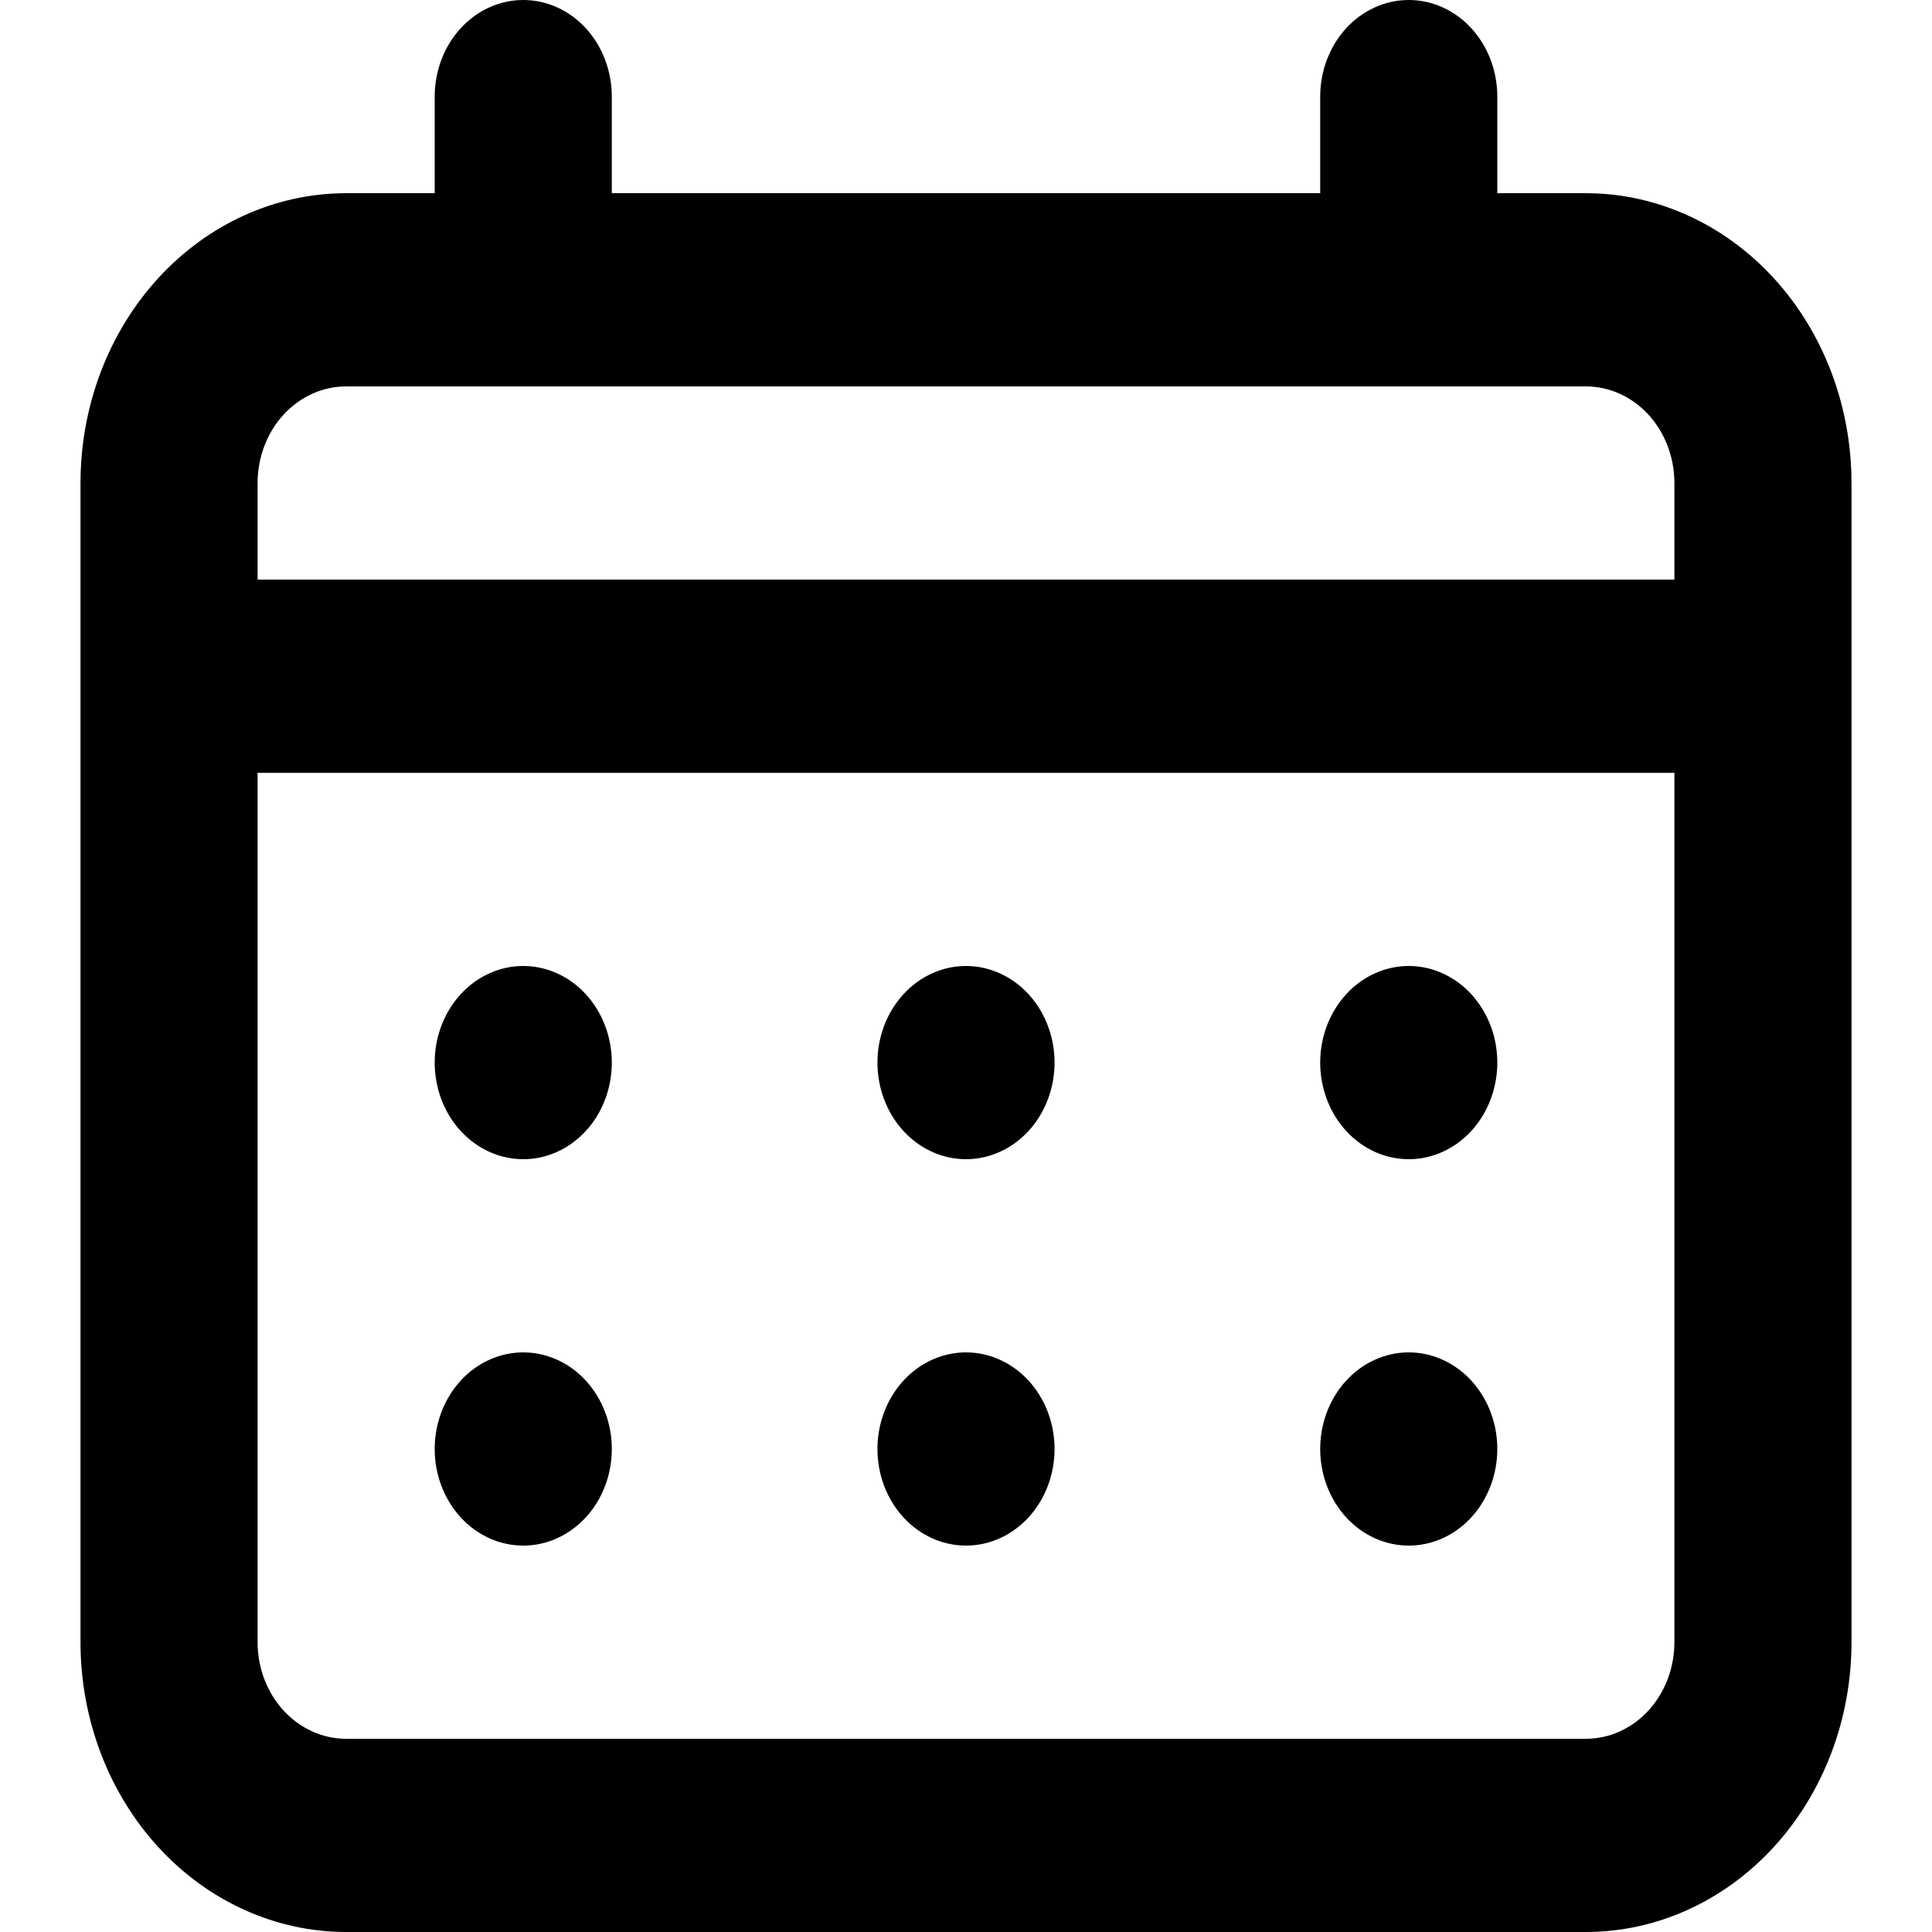 <!--<svg xmlns="http://www.w3.org/2000/svg" width="48" height="48" viewBox="0 0 48 48">
    <title>ionicons-v5-a</title>
    <path d="M51.087 60.54C52.033 60.54 52.9574 60.2588 53.7439 59.7312C54.5304 59.204 55.1435 58.454 55.5056 57.5772C55.8674 56.7 55.9622 55.7348 55.7778 54.8036C55.593 53.8728 55.1378 53.0172 54.4687 52.346C53.8 51.6748 52.9478 51.2176 52.02 51.0324C51.0922 50.8472 50.1304 50.9424 49.2565 51.3056C48.3826 51.6688 47.6361 52.284 47.1104 53.0736C46.5848 53.8628 46.3043 54.7908 46.3043 55.74C46.3043 57.0132 46.8083 58.234 47.7052 59.1344C48.6022 60.0344 49.8187 60.54 51.087 60.54ZM75 60.54C75.9461 60.54 76.8704 60.2588 77.6569 59.7312C78.4435 59.204 79.0565 58.454 79.4187 57.5772C79.7804 56.7 79.8752 55.7348 79.6909 54.8036C79.5061 53.8728 79.0509 53.0172 78.3817 52.346C77.713 51.6748 76.8609 51.2176 75.933 51.0324C75.0052 50.8472 74.0435 50.9424 73.17 51.3056C72.2961 51.6688 71.5491 52.284 71.0235 53.0736C70.4978 53.8628 70.2174 54.7908 70.2174 55.74C70.2174 57.0132 70.7213 58.234 71.6183 59.1344C72.5152 60.0344 73.7317 60.54 75 60.54ZM51.087 79.74C52.033 79.74 52.9574 79.4588 53.7439 78.9312C54.5304 78.404 55.1435 77.654 55.5056 76.7772C55.8674 75.9 55.9622 74.9348 55.7778 74.0036C55.593 73.0728 55.1378 72.2172 54.4687 71.546C53.8 70.8748 52.9478 70.4176 52.02 70.2324C51.0922 70.0472 50.1304 70.1424 49.2565 70.5056C48.3826 70.8688 47.6361 71.484 47.1104 72.2736C46.5848 73.0628 46.3043 73.9908 46.3043 74.94C46.3043 76.2132 46.8083 77.434 47.7052 78.3344C48.6022 79.2344 49.8187 79.74 51.087 79.74ZM75 79.74C75.9461 79.74 76.8704 79.4588 77.6569 78.9312C78.4435 78.404 79.0565 77.654 79.4187 76.7772C79.7804 75.9 79.8752 74.9348 79.6909 74.0036C79.5061 73.0728 79.0509 72.2172 78.3817 71.546C77.713 70.8748 76.8609 70.4176 75.933 70.2324C75.0052 70.0472 74.0435 70.1424 73.17 70.5056C72.2961 70.8688 71.5491 71.484 71.0235 72.2736C70.4978 73.0628 70.2174 73.9908 70.2174 74.94C70.2174 76.2132 70.7213 77.434 71.6183 78.3344C72.5152 79.2344 73.7317 79.74 75 79.74ZM27.1739 60.54C28.1198 60.54 29.0445 60.2588 29.831 59.7312C30.6175 59.204 31.2305 58.454 31.5925 57.5772C31.9544 56.7 32.0492 55.7348 31.8646 54.8036C31.6801 53.8728 31.2246 53.0172 30.5557 52.346C29.8869 51.6748 29.0347 51.2176 28.107 51.0324C27.1792 50.8472 26.2176 50.9424 25.3437 51.3056C24.4698 51.6688 23.7228 52.284 23.1973 53.0736C22.6718 53.8628 22.3913 54.7908 22.3913 55.74C22.3913 57.0132 22.8952 58.234 23.7921 59.1344C24.689 60.0344 25.9055 60.54 27.1739 60.54ZM84.5652 12.5402H79.7826V7.7402C79.7826 6.46716 79.2787 5.24624 78.3817 4.34608C77.4848 3.4459 76.2683 2.94019 75 2.94019C73.7317 2.94019 72.5152 3.4459 71.6183 4.34608C70.7213 5.24624 70.2174 6.46716 70.2174 7.7402V12.5402H31.9565V7.7402C31.9565 6.46716 31.4526 5.24624 30.5557 4.34608C29.6588 3.4459 28.4423 2.94019 27.1739 2.94019C25.9055 2.94019 24.689 3.4459 23.7921 4.34608C22.8952 5.24624 22.3913 6.46716 22.3913 7.7402V12.5402H17.6087C13.8034 12.5402 10.154 14.0573 7.46326 16.7578C4.77252 19.4584 3.26086 23.1211 3.26086 26.9402V84.54C3.26086 88.3592 4.77252 92.022 7.46326 94.7224C10.154 97.4232 13.8034 98.94 17.6087 98.94H84.5652C88.3704 98.94 92.02 97.4232 94.7109 94.7224C97.4013 92.022 98.913 88.3592 98.913 84.54V26.9402C98.913 23.1211 97.4013 19.4584 94.7109 16.7578C92.02 14.0573 88.3704 12.5402 84.5652 12.5402ZM89.3478 84.54C89.3478 85.8132 88.8439 87.034 87.947 87.9344C87.05 88.8344 85.8335 89.34 84.5652 89.34H17.6087C16.3403 89.34 15.1238 88.8344 14.2269 87.9344C13.33 87.034 12.8261 85.8132 12.8261 84.54V41.34H89.3478V84.54ZM89.3478 31.7402H12.8261V26.9402C12.8261 25.6672 13.33 24.4462 14.2269 23.5461C15.1238 22.6459 16.3403 22.1402 17.6087 22.1402H84.5652C85.8335 22.1402 87.05 22.6459 87.947 23.5461C88.8439 24.4462 89.3478 25.6672 89.3478 26.9402V31.7402ZM27.1739 79.74C28.1198 79.74 29.0445 79.4588 29.831 78.9312C30.6175 78.404 31.2305 77.654 31.5925 76.7772C31.9544 75.9 32.0492 74.9348 31.8646 74.0036C31.6801 73.0728 31.2246 72.2172 30.5557 71.546C29.8869 70.8748 29.0347 70.4176 28.107 70.2324C27.1792 70.0472 26.2176 70.1424 25.3437 70.5056C24.4698 70.8688 23.7228 71.484 23.1973 72.2736C22.6718 73.0628 22.3913 73.9908 22.3913 74.94C22.3913 76.2132 22.8952 77.434 23.7921 78.3344C24.689 79.2344 25.9055 79.74 27.1739 79.74Z"/>
</svg>-->
<svg xmlns="http://www.w3.org/2000/svg" width="48" height="48" viewBox="0 0 48 48">
    <title>ionicons-v5-a</title>
    <path d="M24 28.8C24.435 28.8 24.86 28.659 25.222 28.395C25.584 28.132 25.866 27.757 26.032 27.318C26.199 26.88 26.243 26.397 26.158 25.932C26.073 25.466 25.863 25.039 25.556 24.703C25.248 24.367 24.856 24.139 24.429 24.046C24.002 23.953 23.56 24.001 23.158 24.183C22.756 24.364 22.413 24.672 22.171 25.067C21.929 25.461 21.8 25.925 21.8 26.4C21.8 27.037 22.032 27.647 22.444 28.097C22.857 28.547 23.416 28.8 24 28.8ZM35 28.8C35.435 28.8 35.861 28.659 36.222 28.395C36.584 28.132 36.866 27.757 37.032 27.318C37.199 26.88 37.243 26.397 37.158 25.932C37.073 25.466 36.863 25.039 36.556 24.703C36.248 24.367 35.856 24.139 35.429 24.046C35.002 23.953 34.56 24.001 34.158 24.183C33.756 24.364 33.413 24.672 33.171 25.067C32.929 25.461 32.8 25.925 32.8 26.4C32.8 27.037 33.032 27.647 33.444 28.097C33.857 28.547 34.416 28.8 35 28.8ZM24 38.4C24.435 38.4 24.86 38.259 25.222 37.995C25.584 37.732 25.866 37.357 26.032 36.918C26.199 36.48 26.243 35.997 26.158 35.532C26.073 35.066 25.863 34.639 25.556 34.303C25.248 33.967 24.856 33.739 24.429 33.646C24.002 33.553 23.56 33.601 23.158 33.783C22.756 33.964 22.413 34.272 22.171 34.667C21.929 35.061 21.8 35.525 21.8 36C21.8 36.636 22.032 37.247 22.444 37.697C22.857 38.147 23.416 38.4 24 38.4ZM35 38.4C35.435 38.4 35.861 38.259 36.222 37.995C36.584 37.732 36.866 37.357 37.032 36.918C37.199 36.48 37.243 35.997 37.158 35.532C37.073 35.066 36.863 34.639 36.556 34.303C36.248 33.967 35.856 33.739 35.429 33.646C35.002 33.553 34.56 33.601 34.158 33.783C33.756 33.964 33.413 34.272 33.171 34.667C32.929 35.061 32.8 35.525 32.8 36C32.8 36.636 33.032 37.247 33.444 37.697C33.857 38.147 34.416 38.4 35 38.4ZM13 28.8C13.435 28.8 13.861 28.659 14.222 28.395C14.584 28.132 14.866 27.757 15.033 27.318C15.199 26.88 15.243 26.397 15.158 25.932C15.073 25.466 14.863 25.039 14.556 24.703C14.248 24.367 13.856 24.139 13.429 24.046C13.002 23.953 12.56 24.001 12.158 24.183C11.756 24.364 11.412 24.672 11.171 25.067C10.929 25.461 10.8 25.925 10.8 26.4C10.8 27.037 11.032 27.647 11.444 28.097C11.857 28.547 12.416 28.8 13 28.8ZM39.4 4.8H37.2V2.4C37.2 1.763 36.968 1.153 36.556 0.703C36.143 0.253 35.584 0 35 0C34.416 0 33.857 0.253 33.444 0.703C33.032 1.153 32.8 1.763 32.8 2.4V4.8H15.2V2.4C15.2 1.763 14.968 1.153 14.556 0.703C14.143 0.253 13.584 0 13 0C12.416 0 11.857 0.253 11.444 0.703C11.032 1.153 10.8 1.763 10.8 2.4V4.8H8.6C6.85 4.8 5.171 5.559 3.933 6.909C2.695 8.259 2 10.09 2 12V40.8C2 42.71 2.695 44.541 3.933 45.891C5.171 47.241 6.85 48 8.6 48H39.4C41.15 48 42.829 47.241 44.067 45.891C45.305 44.541 46 42.71 46 40.8V12C46 10.09 45.305 8.259 44.067 6.909C42.829 5.559 41.15 4.8 39.4 4.8V4.8ZM41.6 40.8C41.6 41.437 41.368 42.047 40.956 42.497C40.543 42.947 39.983 43.2 39.4 43.2H8.6C8.017 43.2 7.457 42.947 7.044 42.497C6.632 42.047 6.4 41.437 6.4 40.8V19.2H41.6V40.8ZM41.6 14.4H6.4V12C6.4 11.364 6.632 10.753 7.044 10.303C7.457 9.853 8.017 9.6 8.6 9.6H39.4C39.983 9.6 40.543 9.853 40.956 10.303C41.368 10.753 41.6 11.364 41.6 12V14.4ZM13 38.4C13.435 38.4 13.861 38.259 14.222 37.995C14.584 37.732 14.866 37.357 15.033 36.918C15.199 36.48 15.243 35.997 15.158 35.532C15.073 35.066 14.863 34.639 14.556 34.303C14.248 33.967 13.856 33.739 13.429 33.646C13.002 33.553 12.56 33.601 12.158 33.783C11.756 33.964 11.412 34.272 11.171 34.667C10.929 35.061 10.8 35.525 10.8 36C10.8 36.636 11.032 37.247 11.444 37.697C11.857 38.147 12.416 38.4 13 38.4Z"/>
</svg>
